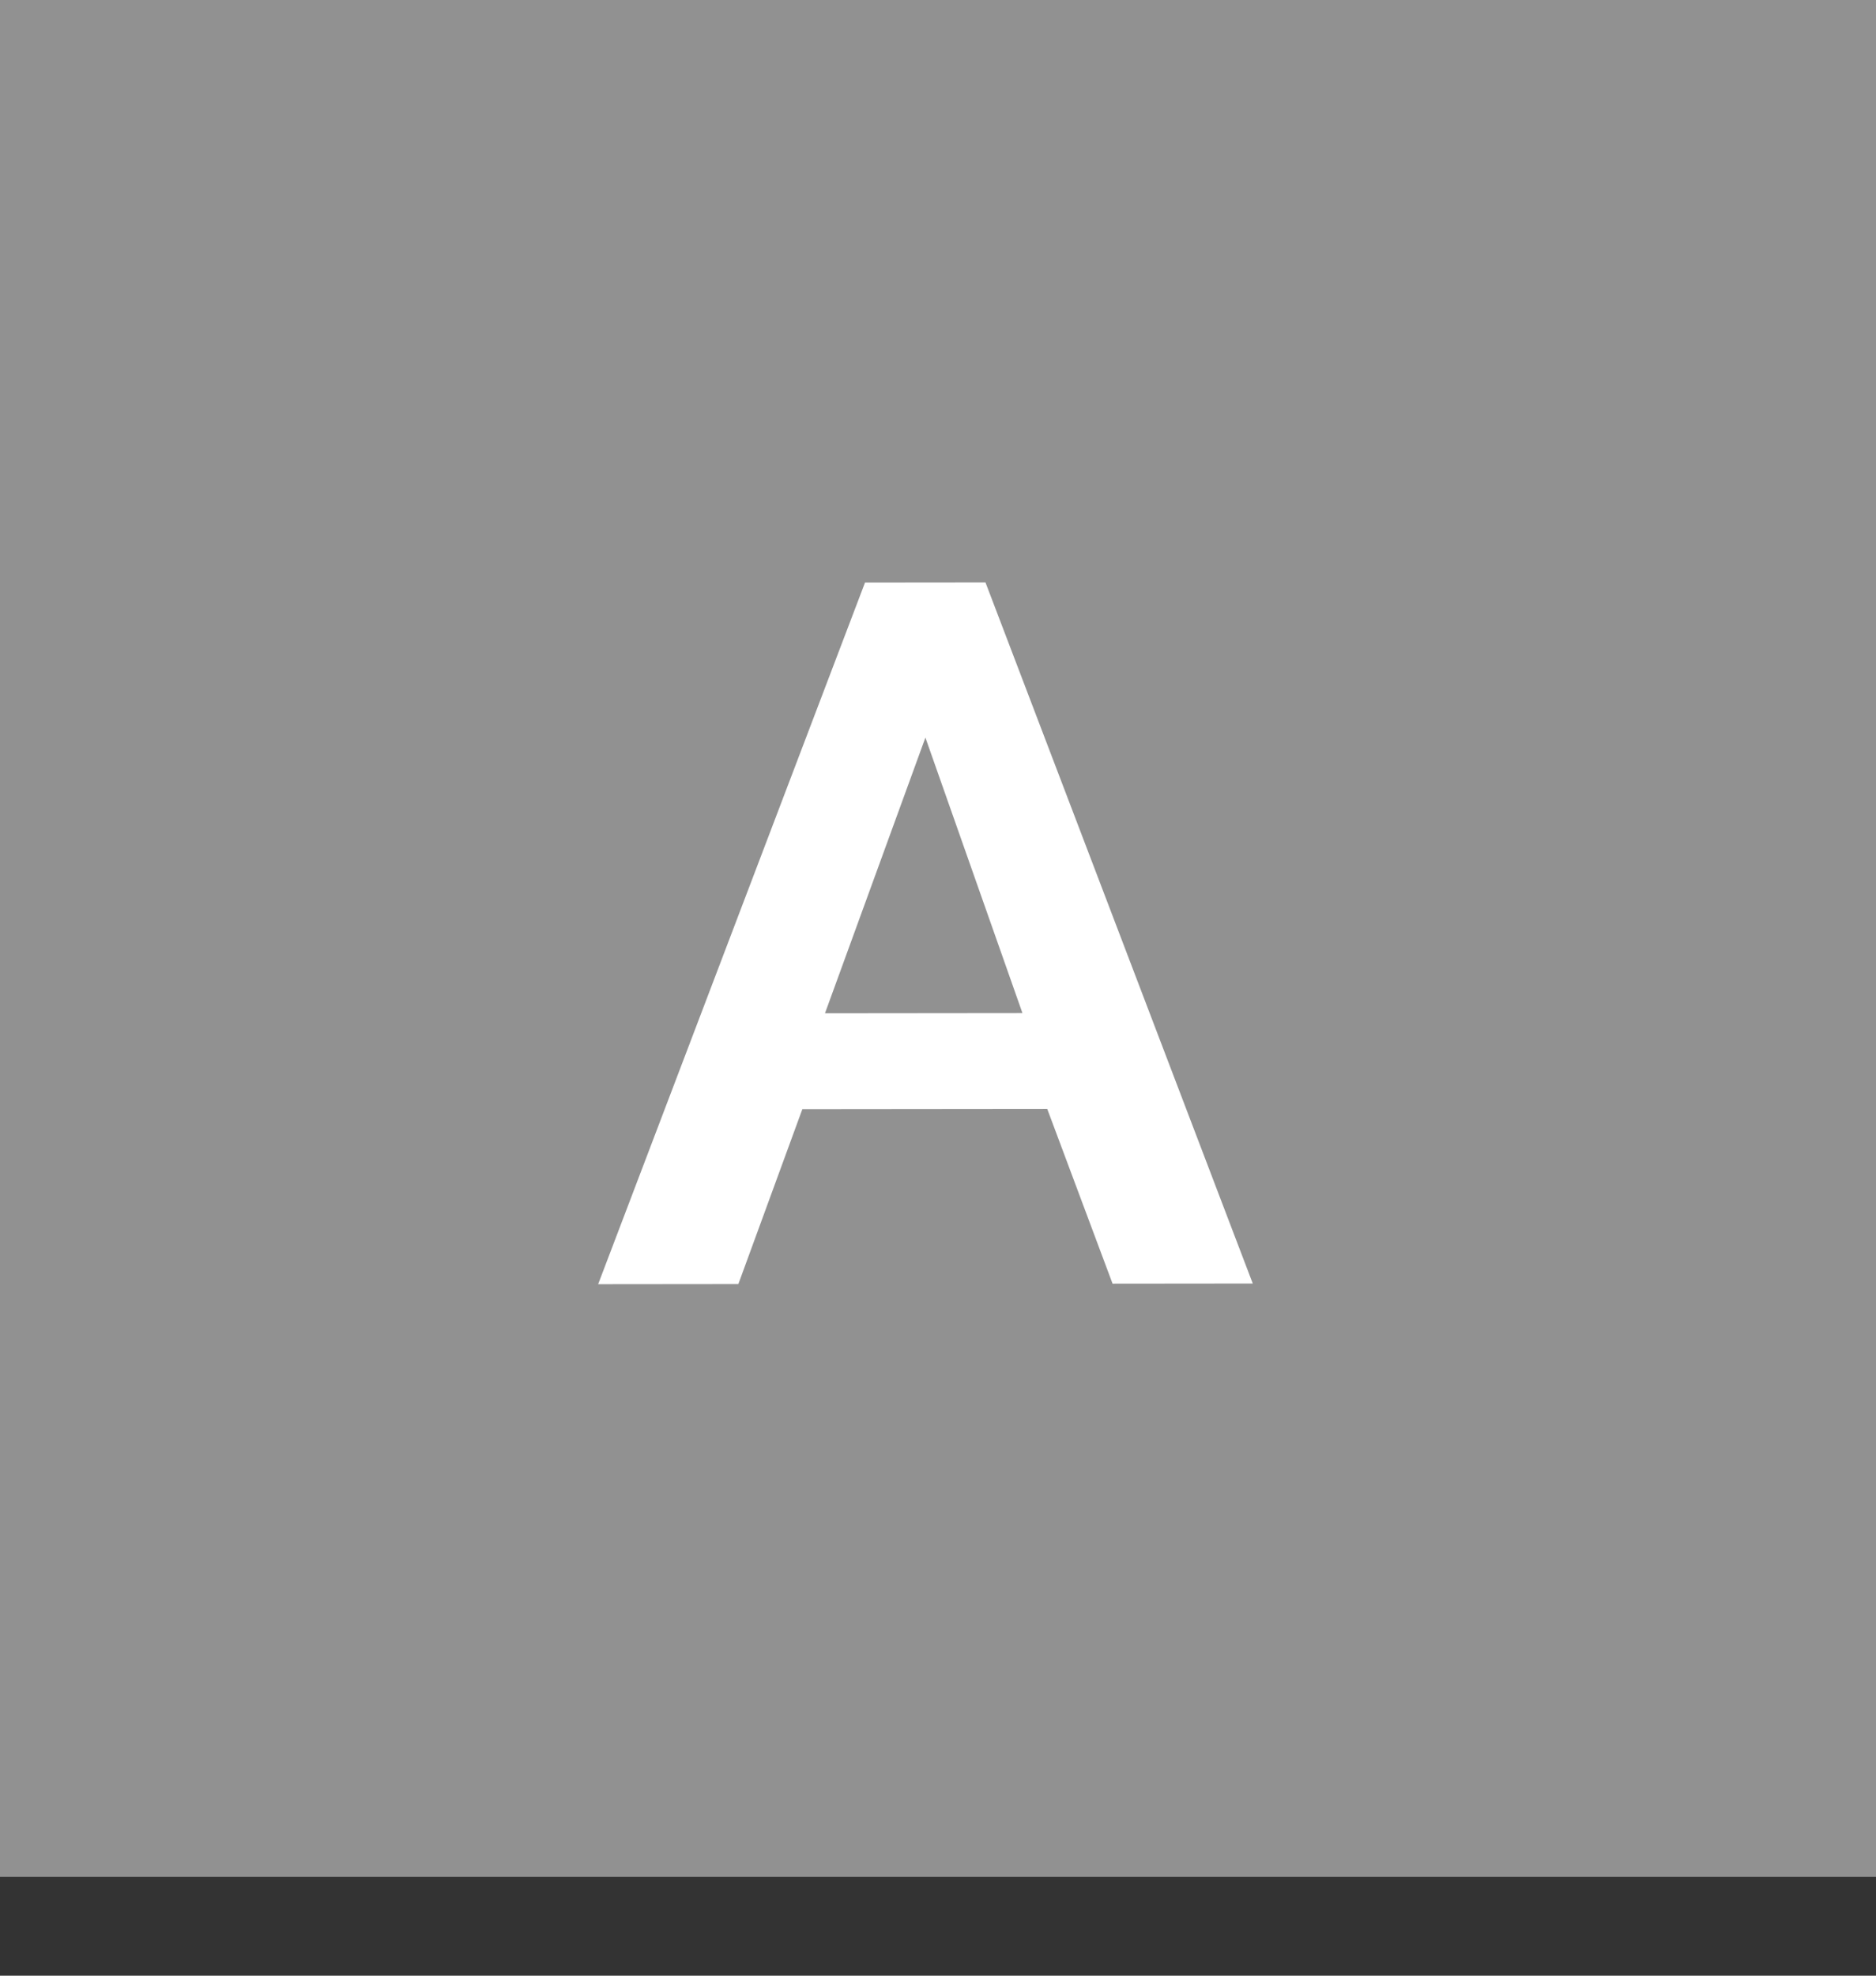 <svg width="19" height="20" viewBox="0 0 19 20" version="1.1" xmlns="http://www.w3.org/2000/svg" xmlns:xlink="http://www.w3.org/1999/xlink">
<rect x="0" y="0" width="19" height="20" fill="#333333" stroke="none"/>
<title>Group 19</title>
<desc>Created using Figma</desc>
<g id="Canvas" transform="translate(44771 19917)">
<g id="Group 19">
<g id="Rectangle 8">
<use xlink:href="#path0_fill" transform="translate(-44771 -19917)" fill="#919191"/>
</g>
<g id="A">
<use xlink:href="#path1_fill" transform="matrix(1 -0.001 0.001 1 -44765 -19912)" fill="#FFFFFF"/>
</g>
</g>
</g>
<defs>
<path id="path0_fill" d="M 0 0L 19 0L 19 19L 0 19L 0 0Z"/>
<path id="path1_fill" d="M 2.76 0.9L 3.98 0.9L 6.68 8L 5.26 8L 4.6 6.23L 2.12 6.23L 1.47 8L 0.05 8L 2.76 0.9ZM 4.35 5.26L 3.37 2.47L 2.35 5.26L 4.35 5.26Z"/>
</defs>
</svg>
